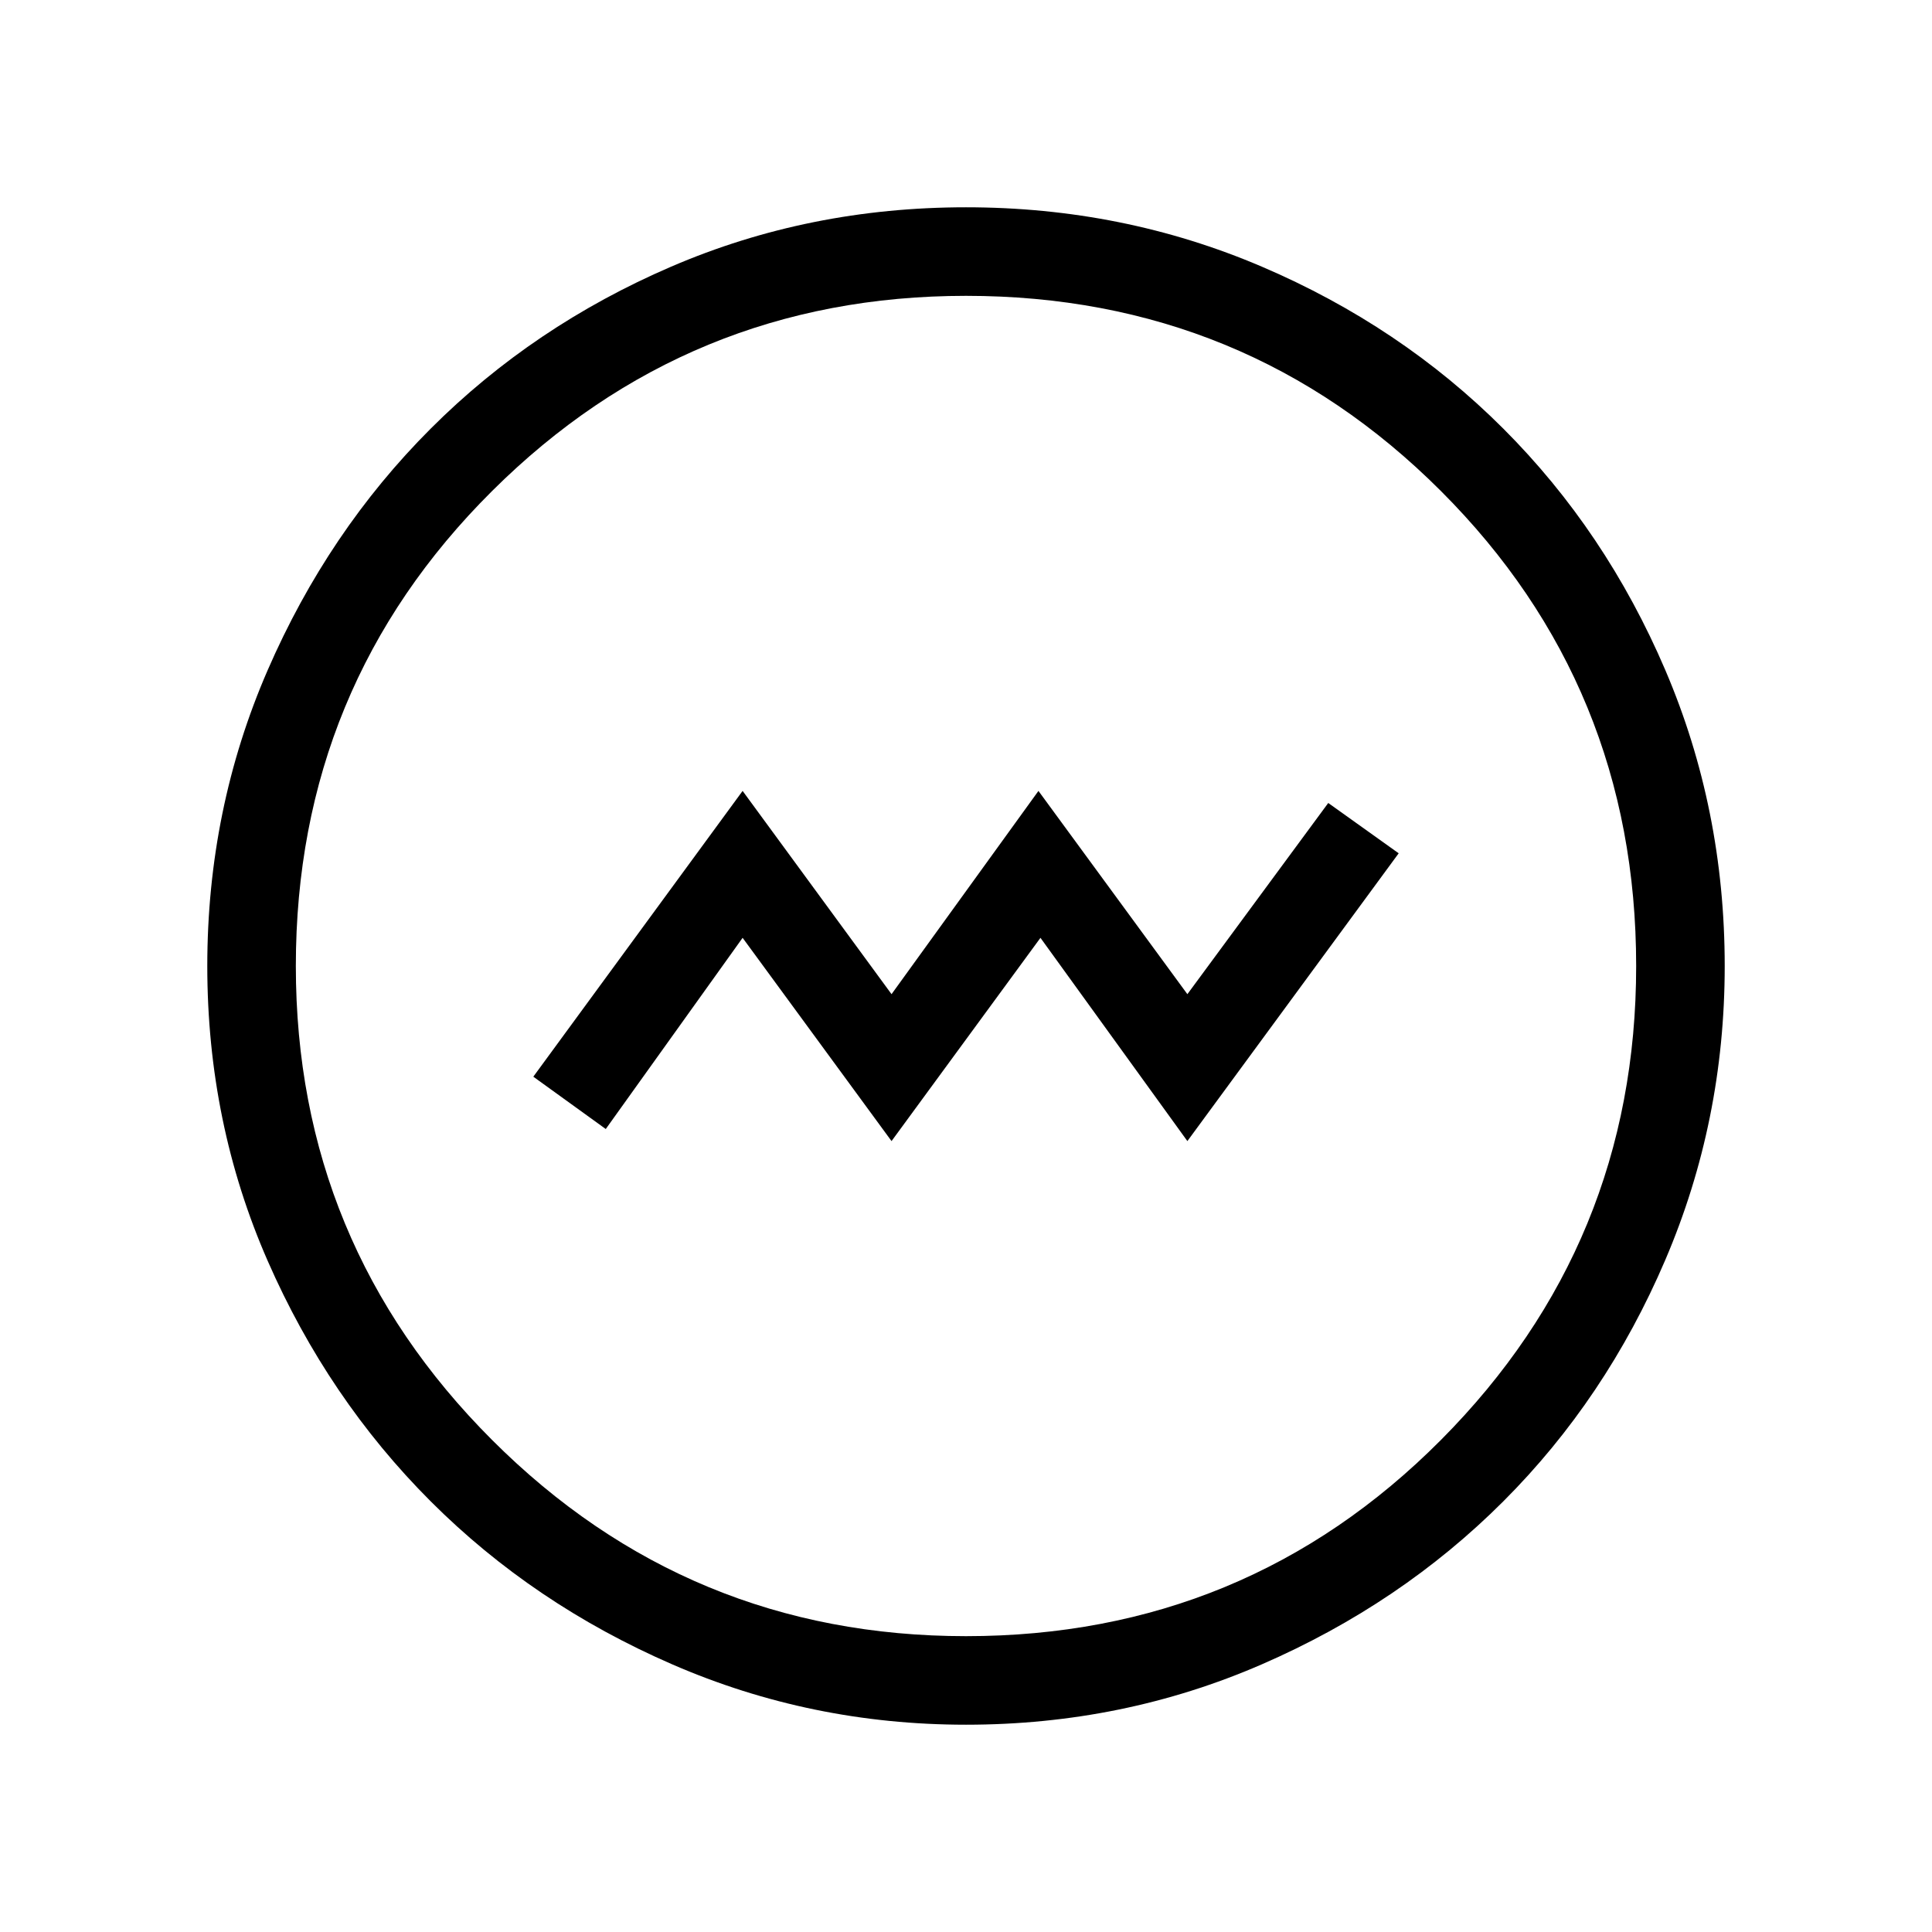 <svg xmlns="http://www.w3.org/2000/svg" height="48" width="48"><path d="m22.15 28.35 3.7-5.05 3.65 5.05 5.25-7.15L33 19.95l-3.5 4.75-3.7-5.05-3.65 5.05-3.7-5.05-5.2 7.1 1.8 1.3 3.4-4.75ZM24 42.85q-3.85 0-7.3-1.5-3.45-1.5-6-4.05t-4.05-5.975Q5.15 27.9 5.15 24q0-3.9 1.5-7.35 1.5-3.45 4.05-6t5.975-4.025Q20.1 5.15 24 5.15q3.9 0 7.35 1.475 3.45 1.475 6 4.025 2.55 2.55 4.025 6Q42.85 20.1 42.85 24q0 3.85-1.475 7.3-1.475 3.45-4.025 6-2.55 2.55-6 4.05T24 42.85Zm0-2.2q6.95 0 11.8-4.875Q40.65 30.9 40.65 24q0-6.95-4.85-11.8Q30.95 7.35 24 7.35q-6.9 0-11.775 4.85T7.35 24q0 6.9 4.875 11.775T24 40.65ZM24 24Z"/></svg>